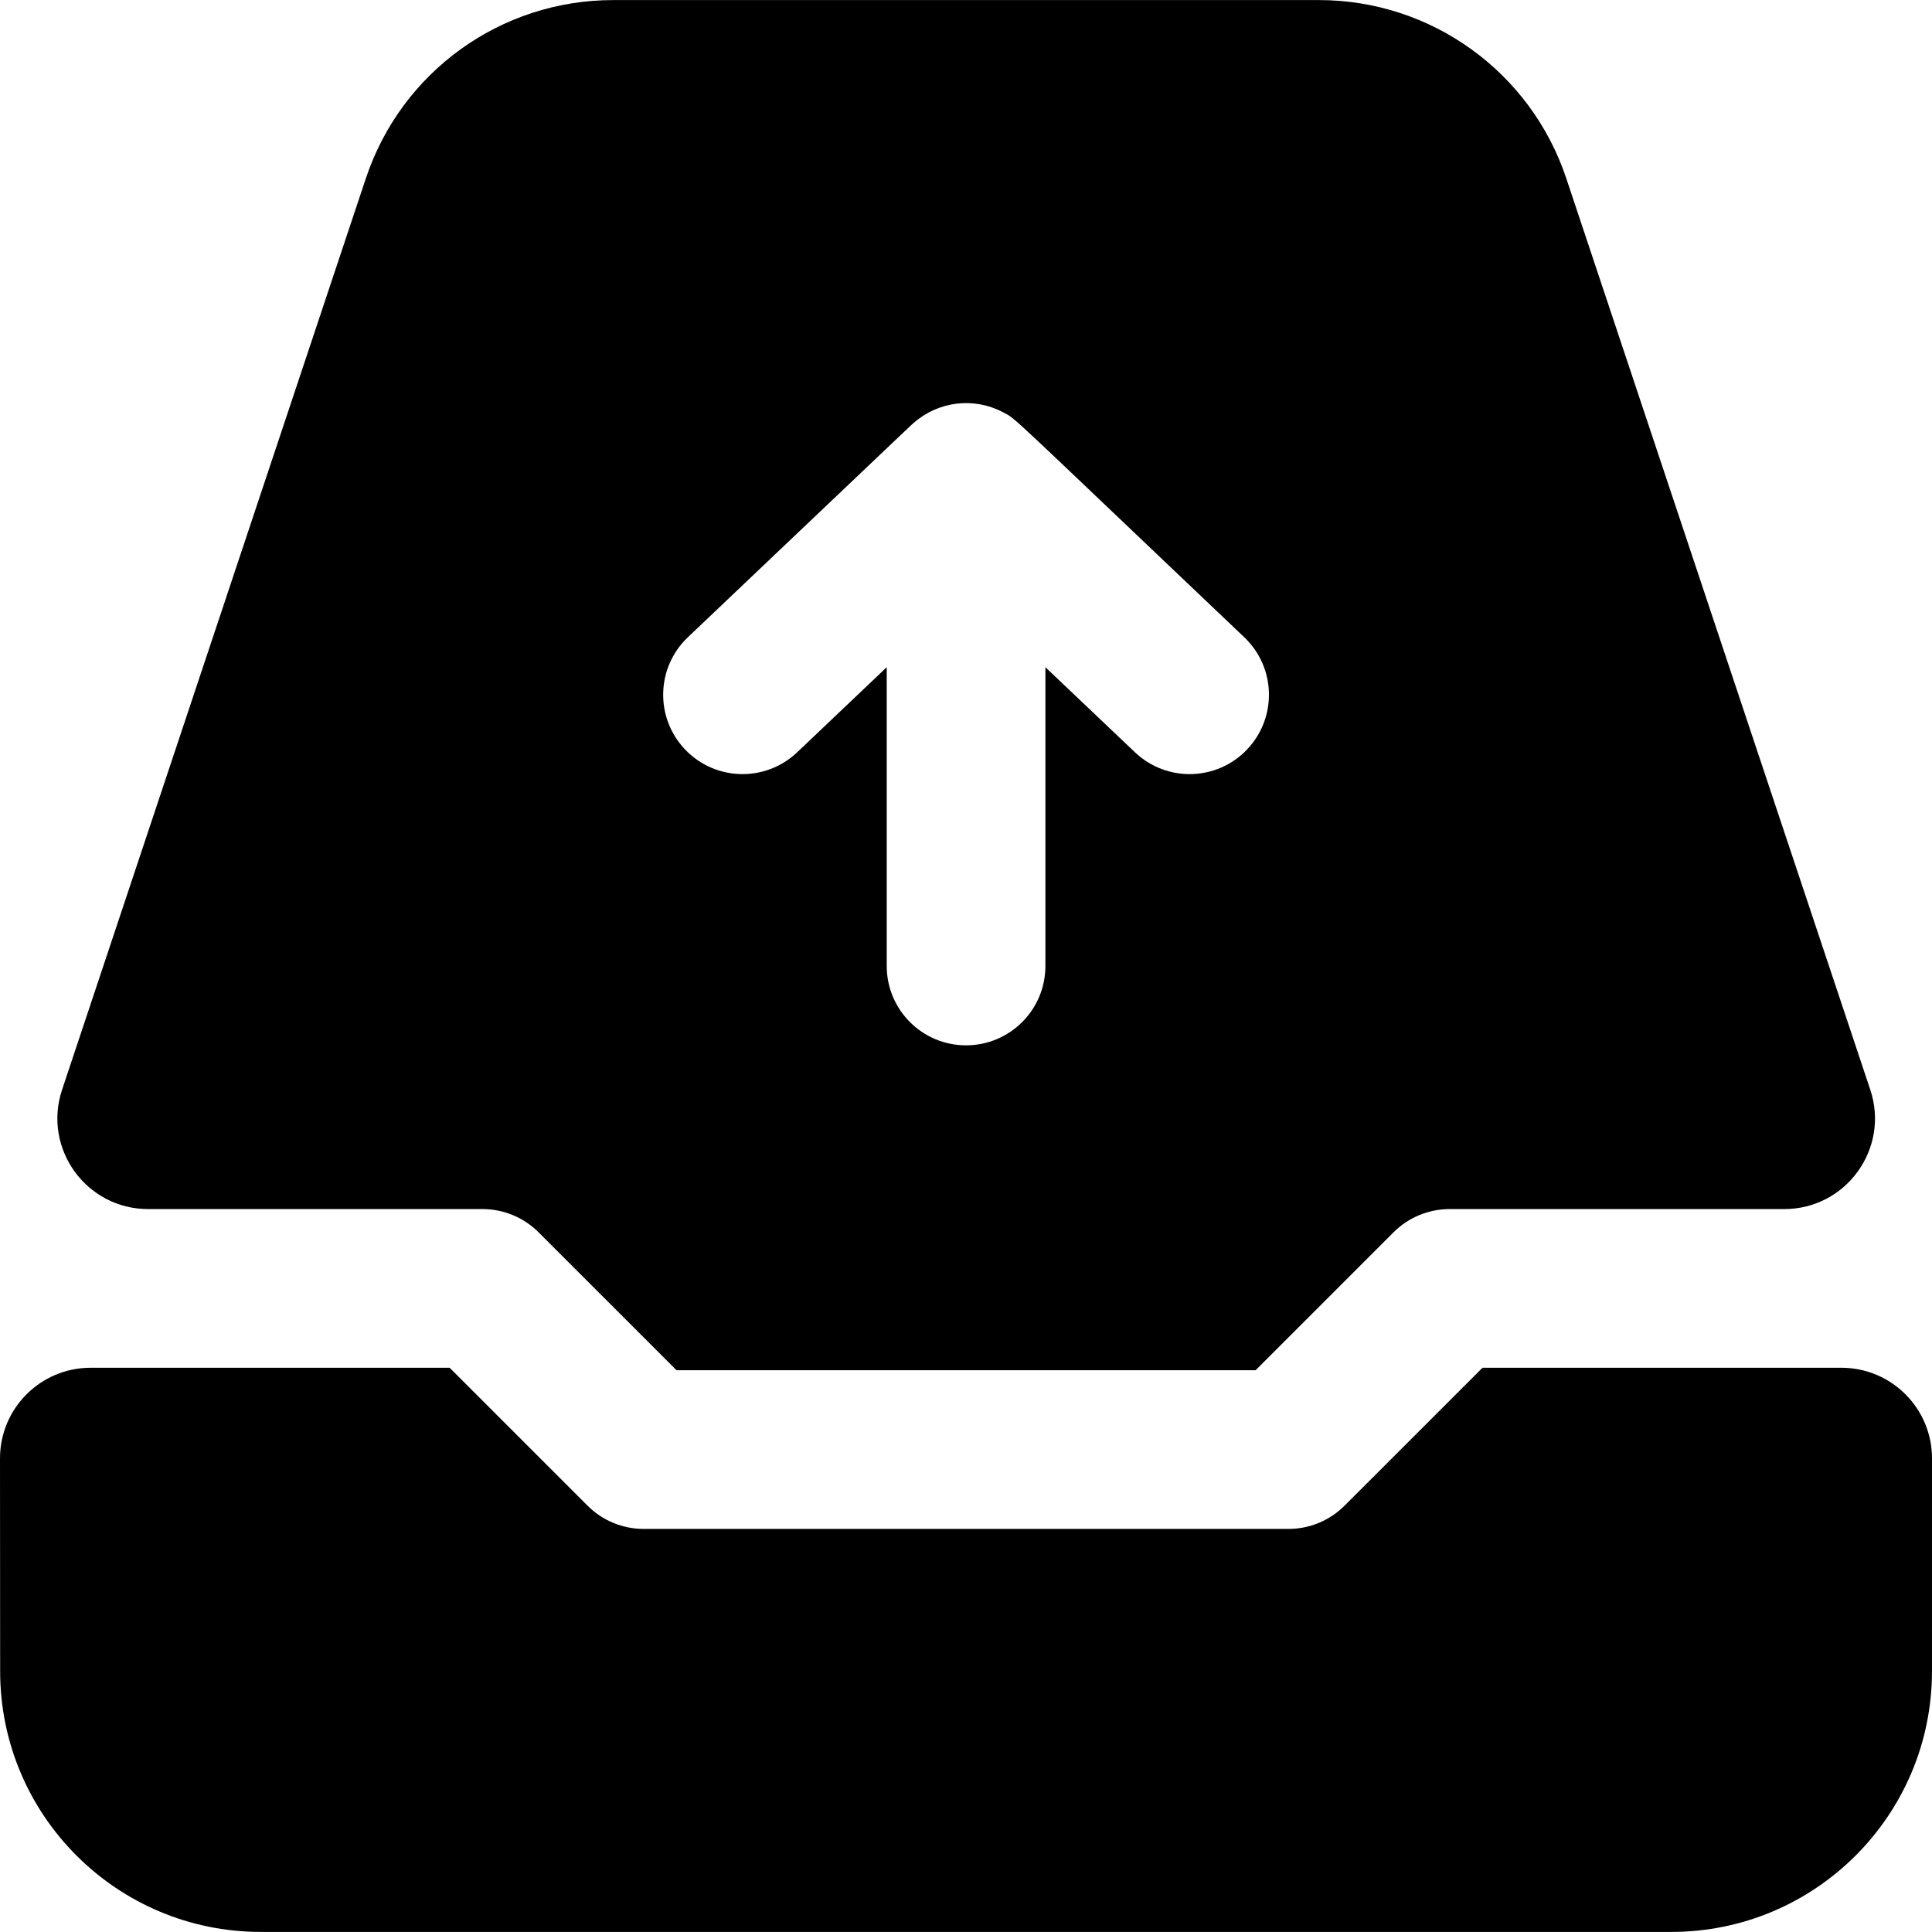 <svg id="Layer_1" enable-background="new 0 0 511.374 511.374" height="512" viewBox="0 0 511.374 511.374" width="512" xmlns="http://www.w3.org/2000/svg"><path d="m127.707 320.025c5.569 0 10.911 2.212 14.849 6.15l36.513 36.51h153.27l36.514-36.51c3.938-3.938 9.279-6.15 14.849-6.15h88.568c16.38 0 27.95-16.038 22.772-31.578-13.2-39.617-37.122-111.188-80.472-241.242-9.392-28.176-35.761-47.187-65.461-47.187h-186.808c-29.747 0-56.052 18.96-65.459 47.181-.954 2.857-53.596 160.781-80.412 241.243-5.179 15.541 6.389 31.584 22.77 31.584h88.507zm54.363-151.355c65.628-62.345 58.561-55.661 59.769-56.726 6.491-5.721 15.885-6.92 23.647-2.83 3.705 1.958-.125-1.22 63.851 59.556 8.408 7.988 8.749 21.28.762 29.689-8.011 8.43-21.301 8.729-29.689.762l-23.706-22.521v79.085c0 11.598-9.402 21-21 21s-21-9.402-21-21v-79.085l-23.707 22.521c-8.409 7.988-21.7 7.646-29.688-.762-7.989-8.409-7.647-21.701.761-29.689z"/><path d="m392.399 362.025-36.514 36.51c-3.938 3.938-9.279 6.15-14.849 6.15h-170.666c-5.569 0-10.911-2.212-14.849-6.15l-36.513-36.51h-95.008c-13.266 0-24.016 10.754-24 24.02.017 14.168.037 32.504.037 56.308 0 38.108 30.894 69.001 69.002 69.001h373.331c38.108 0 69-30.898 69-69.006 0-23.983.002-42.31.004-56.329.002-13.256-10.744-23.995-24-23.995h-94.975z"/></svg>